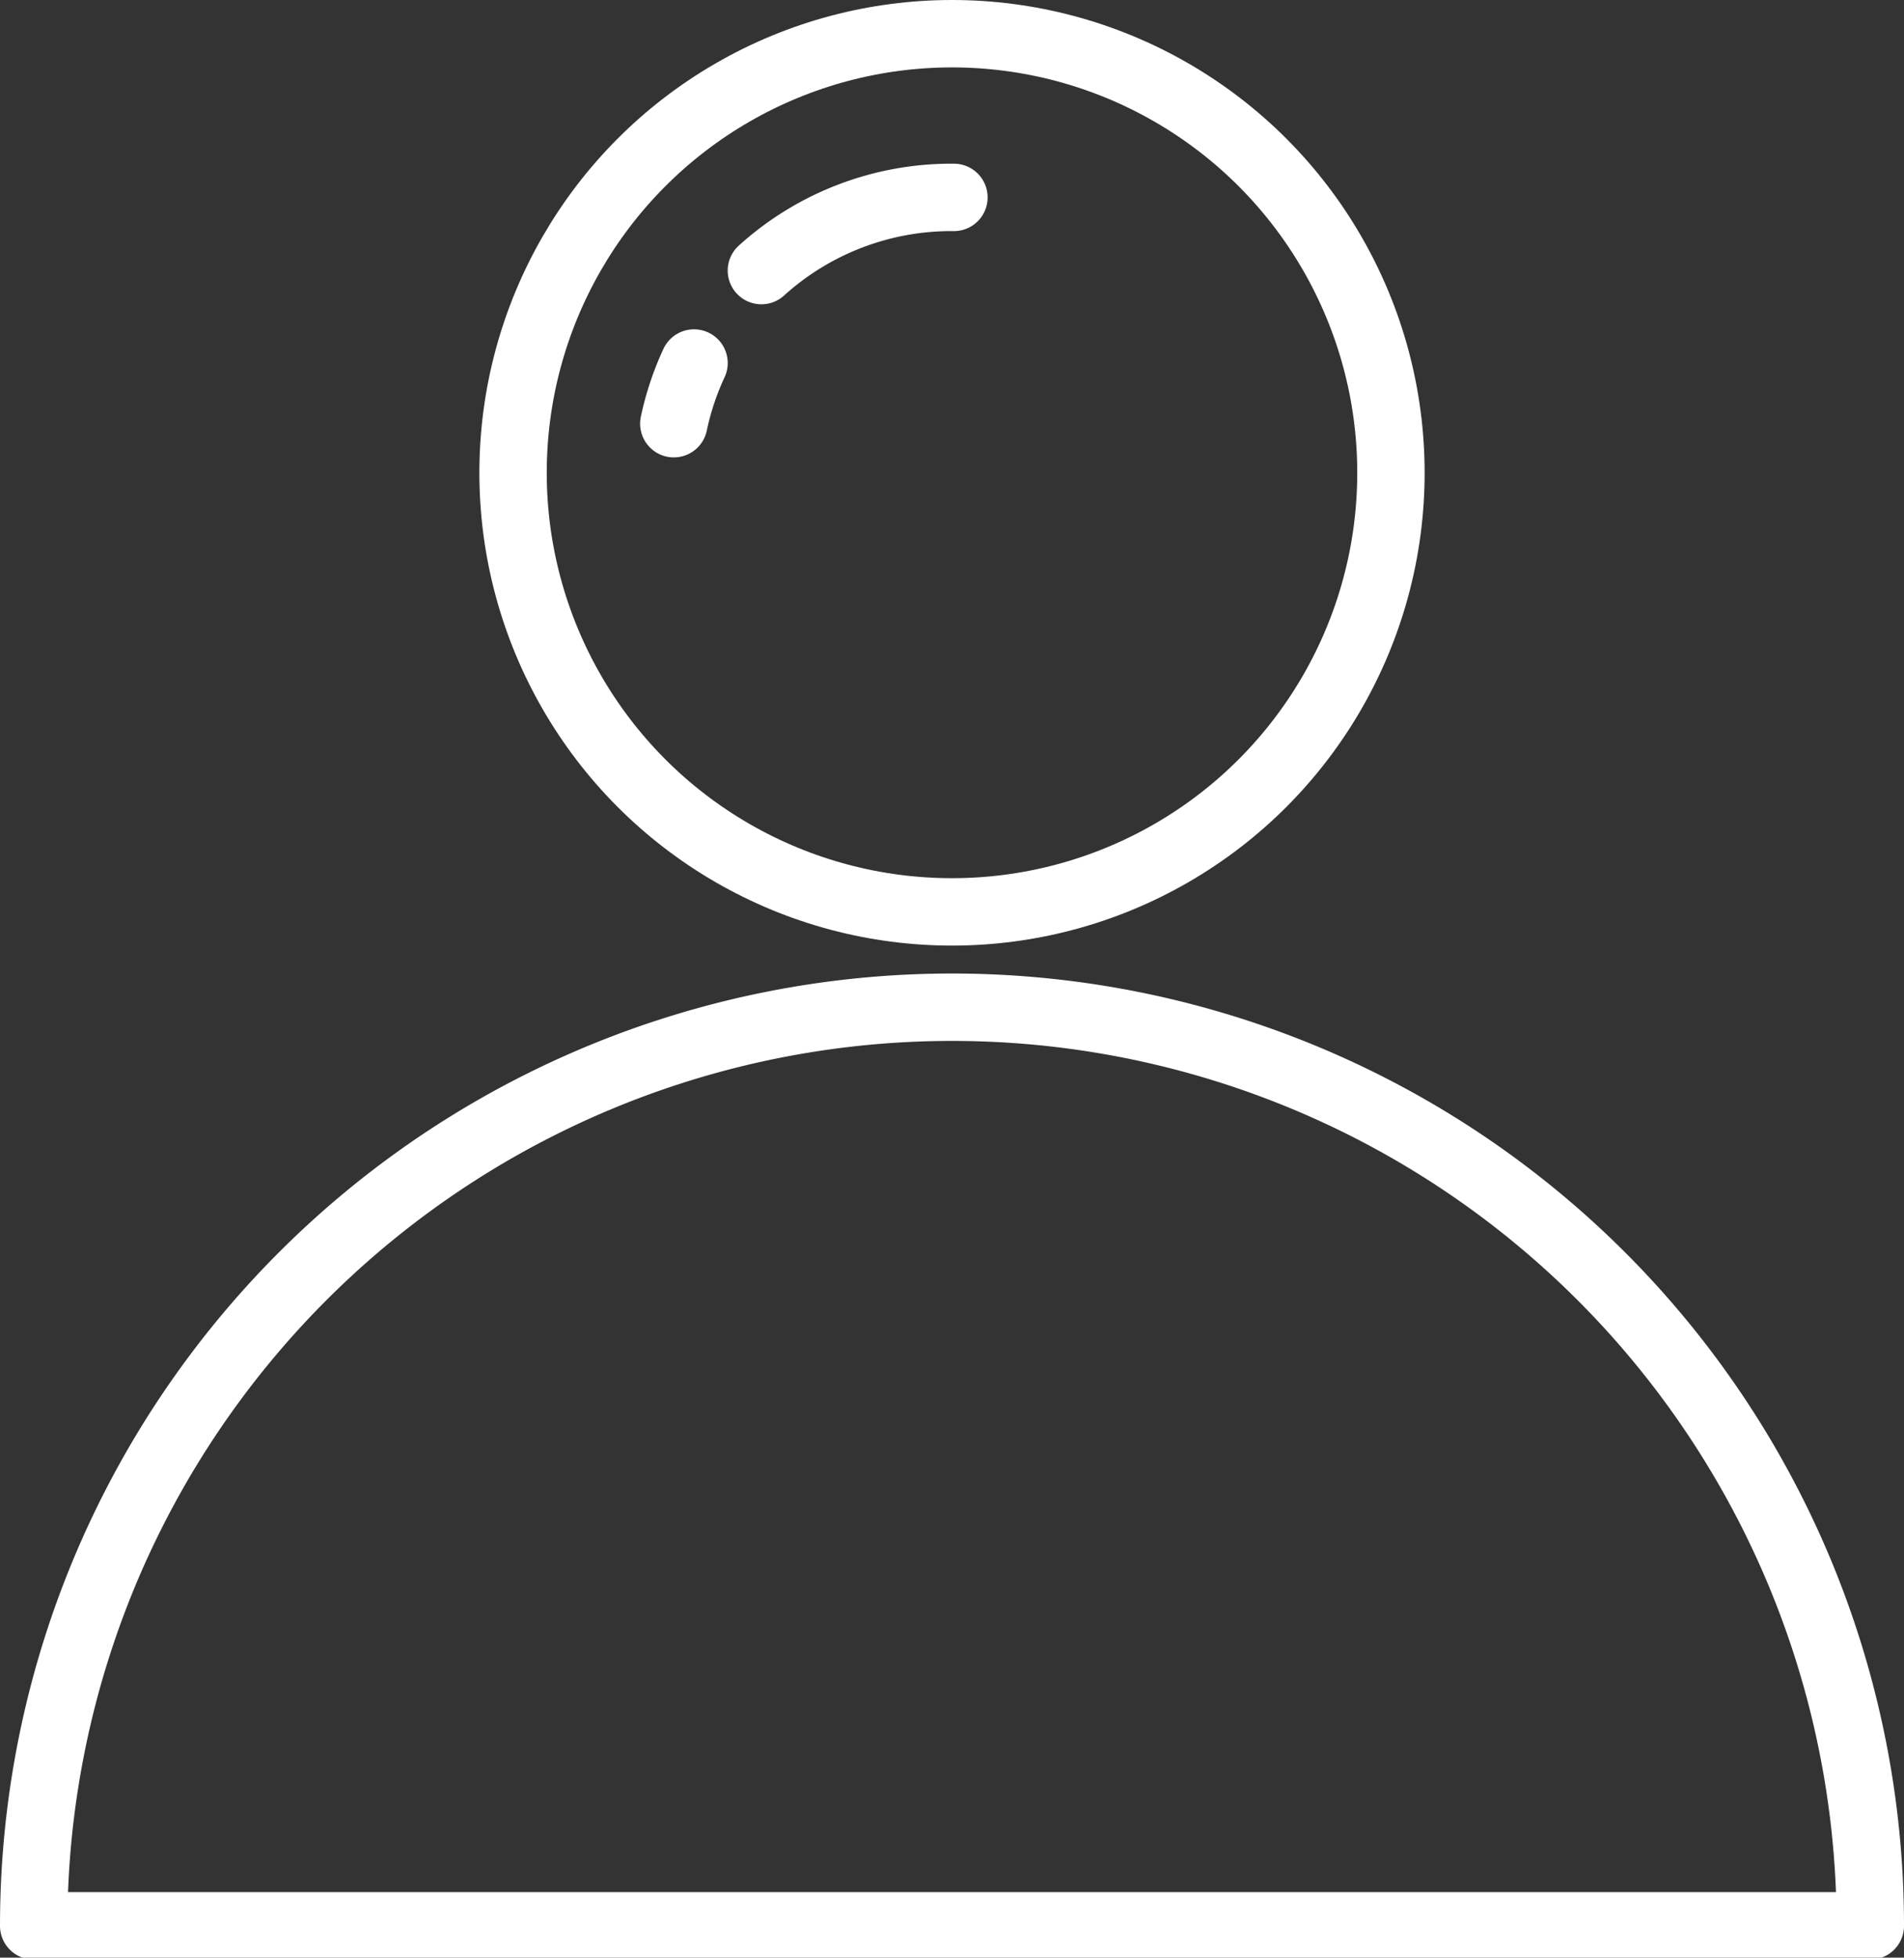 <svg xmlns="http://www.w3.org/2000/svg" viewBox="0 0 19.78 20.33"><rect x="0" y="0" width="19.78" height="20.33" fill="#333333" stroke="none"/><defs><style>.cls-1{fill:none;stroke:#fff;stroke-linecap:round;stroke-linejoin:round;stroke-width:0.7px;}</style></defs><title>Asset 1</title><g id="Layer_2" data-name="Layer 2"><g id="Layer_1-2" data-name="Layer 1"><g id="Icons"><circle class="cls-1" cx="9.89" cy="4.91" r="4.56"/><path class="cls-1" d="M7.91,2.81a2.94,2.94,0,0,1,2-.76"/><path class="cls-1" d="M7,4.4a2.93,2.93,0,0,1,.21-.63"/><path class="cls-1" d="M19.43,20H.35a9.54,9.54,0,0,1,19.08,0Z"/></g></g></g></svg>